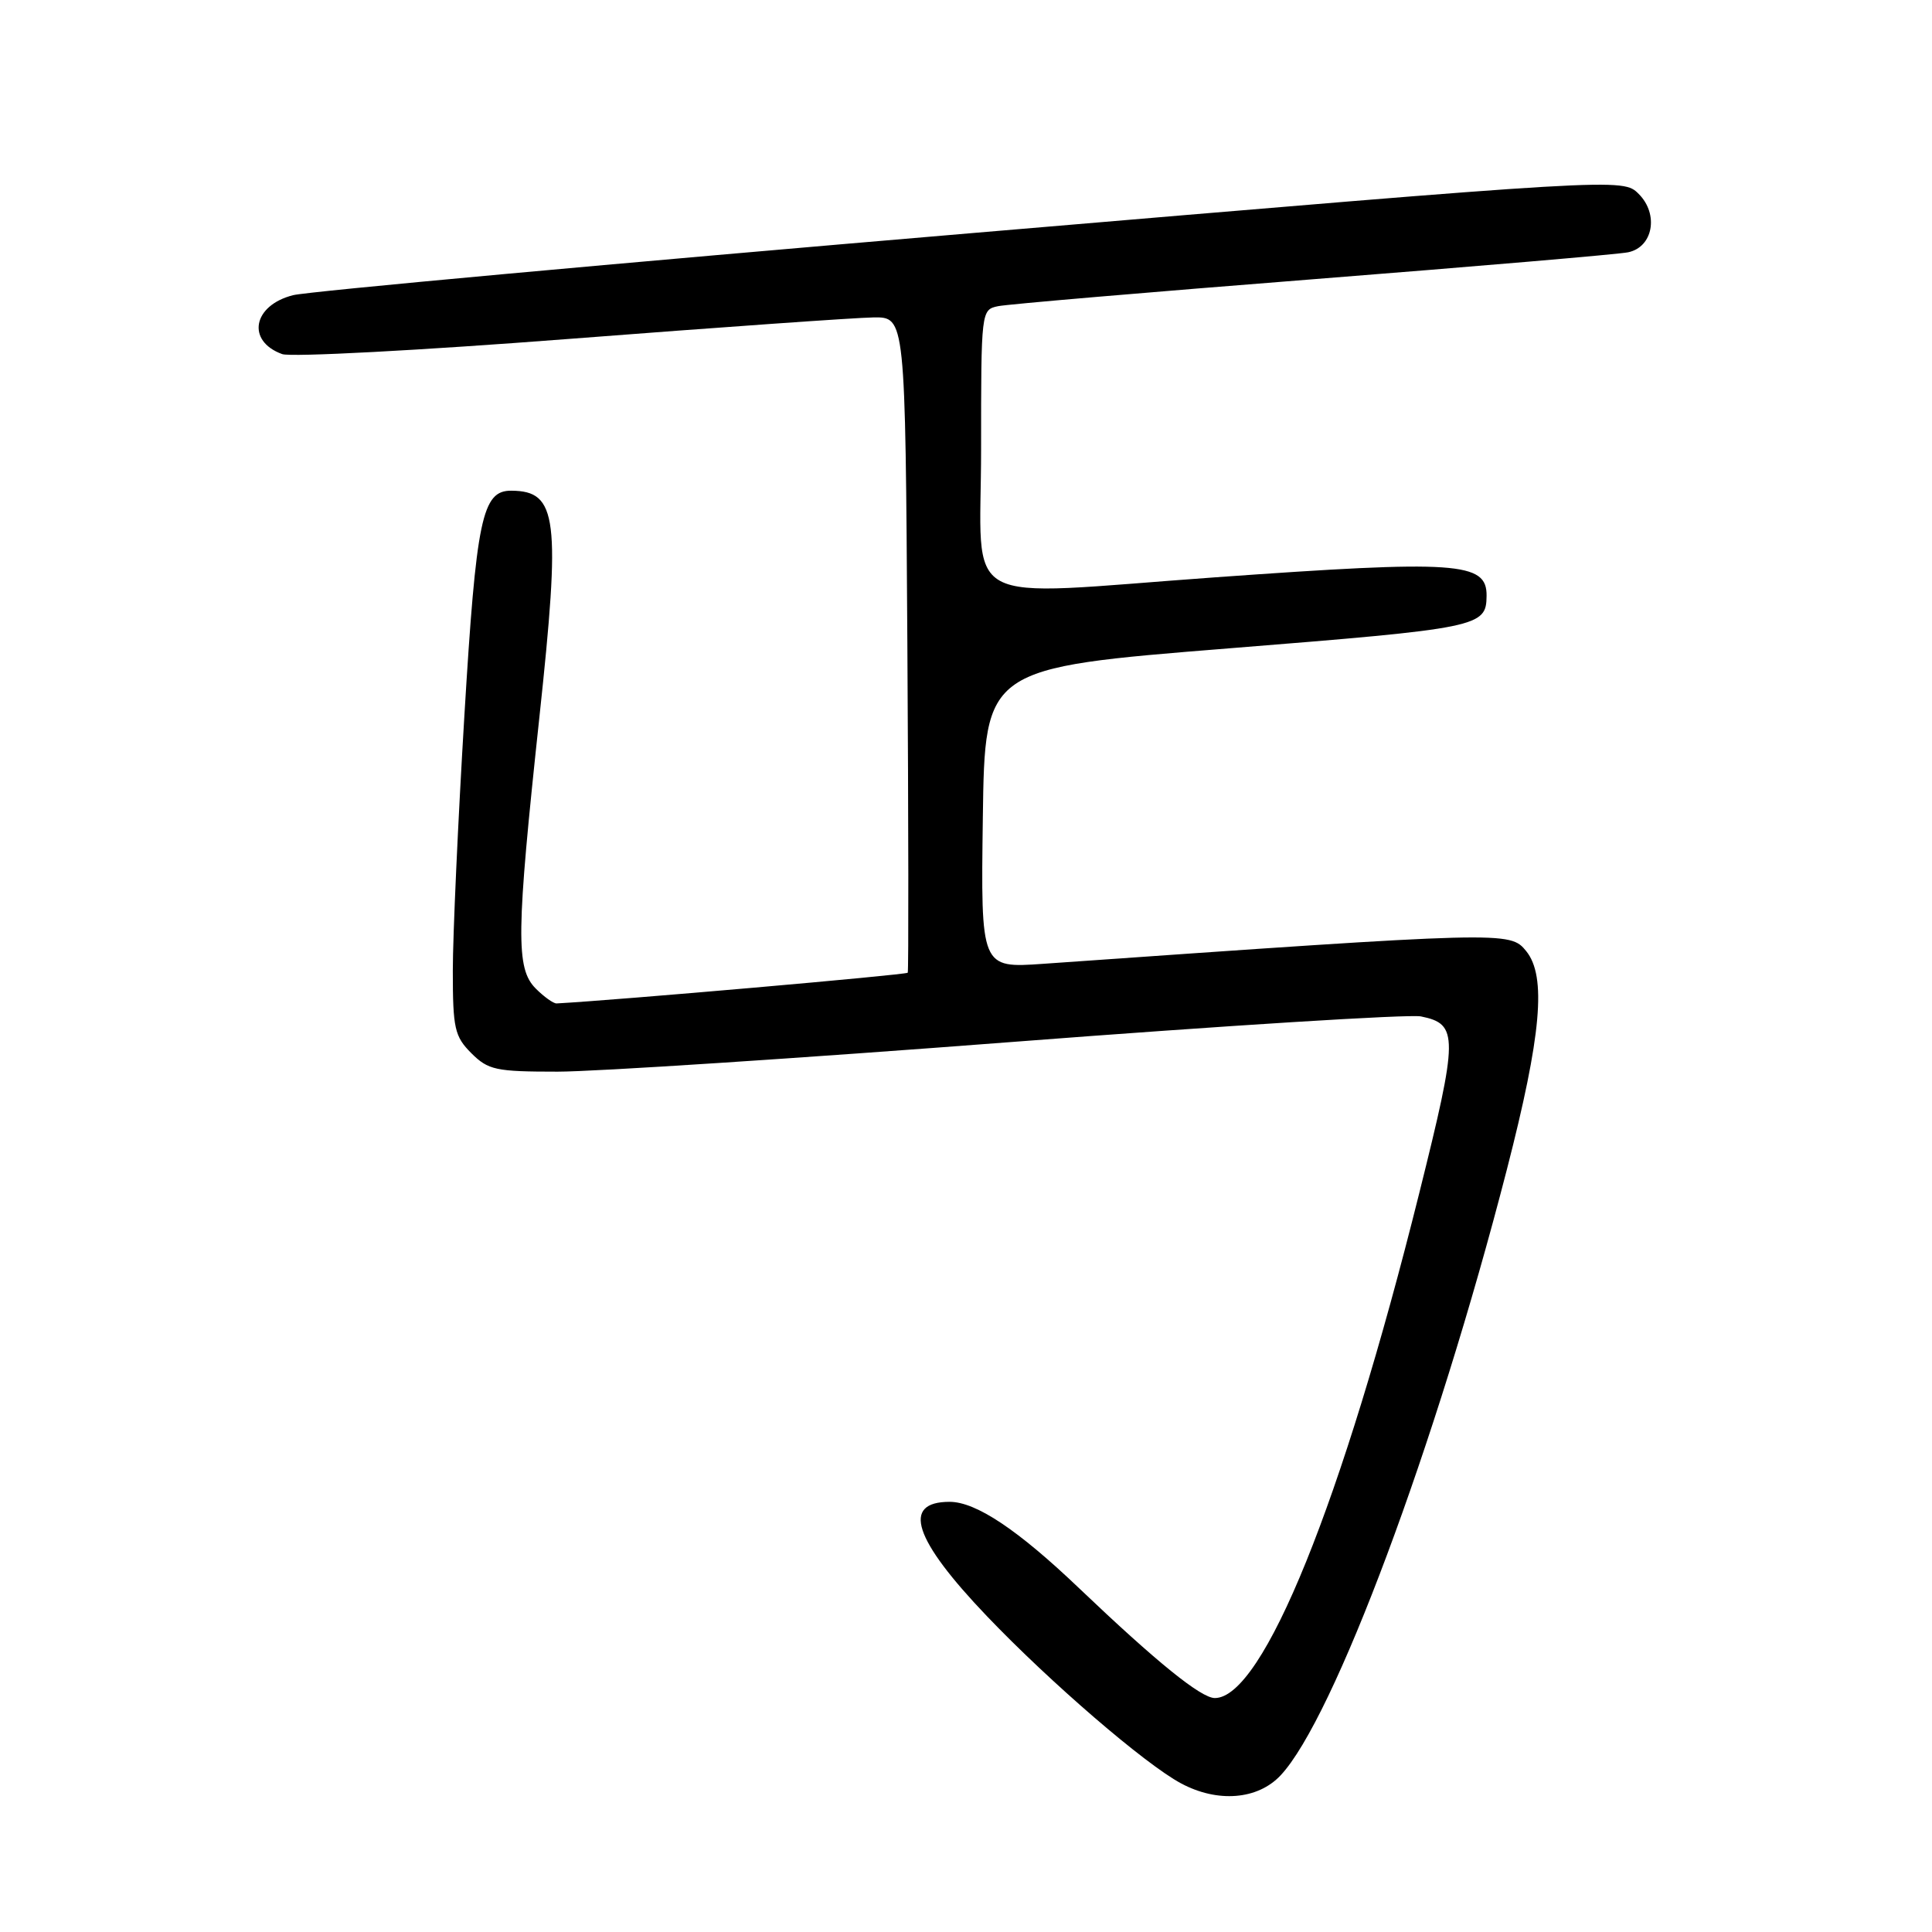 <?xml version="1.0" encoding="UTF-8" standalone="no"?>
<!DOCTYPE svg PUBLIC "-//W3C//DTD SVG 1.1//EN" "http://www.w3.org/Graphics/SVG/1.1/DTD/svg11.dtd" >
<svg xmlns="http://www.w3.org/2000/svg" xmlns:xlink="http://www.w3.org/1999/xlink" version="1.1" viewBox="0 0 256 256">
 <g >
 <path fill="currentColor"
d=" M 169.68 235.25 C 176.73 227.76 190.22 191.64 199.66 155.00 C 204.25 137.17 204.94 129.37 202.23 126.03 C 200.08 123.38 199.72 123.39 138.23 127.71 C 129.96 128.29 129.96 128.29 130.23 108.39 C 130.50 88.50 130.50 88.50 162.84 85.91 C 196.08 83.25 196.94 83.07 196.98 78.95 C 197.03 74.46 193.11 74.20 161.00 76.50 C 126.40 78.98 130.00 80.95 130.00 59.52 C 130.00 41.16 130.01 41.04 132.25 40.57 C 133.49 40.31 152.28 38.71 174.00 37.00 C 195.72 35.29 214.51 33.69 215.73 33.43 C 219.04 32.75 219.83 28.39 217.14 25.70 C 215.02 23.58 215.02 23.58 128.76 30.89 C 81.32 34.91 40.86 38.61 38.85 39.11 C 33.50 40.45 32.61 45.19 37.39 46.92 C 38.55 47.34 55.70 46.43 75.50 44.90 C 95.30 43.37 113.40 42.09 115.73 42.06 C 119.96 42.00 119.96 42.00 120.23 85.25 C 120.38 109.04 120.40 128.68 120.28 128.89 C 120.11 129.17 81.58 132.54 73.75 132.96 C 73.34 132.98 72.10 132.10 71.00 131.00 C 68.33 128.33 68.39 123.76 71.47 95.05 C 74.31 68.58 73.88 65.07 67.77 65.02 C 63.88 64.98 63.11 68.65 61.53 94.87 C 60.69 108.79 60.00 123.99 60.00 128.64 C 60.00 136.28 60.24 137.33 62.45 139.55 C 64.70 141.79 65.69 142.00 73.89 142.00 C 78.84 142.00 105.97 140.23 134.19 138.06 C 162.41 135.89 186.75 134.37 188.28 134.68 C 193.27 135.69 193.25 137.28 188.06 158.09 C 177.85 199.06 167.35 225.00 160.97 225.00 C 159.14 225.00 153.25 220.23 143.00 210.46 C 134.87 202.70 129.32 199.00 125.83 199.00 C 119.42 199.00 121.04 203.97 130.78 214.16 C 139.17 222.94 151.73 233.76 156.50 236.31 C 161.34 238.90 166.65 238.48 169.68 235.25 Z "/>
</g>
</svg>